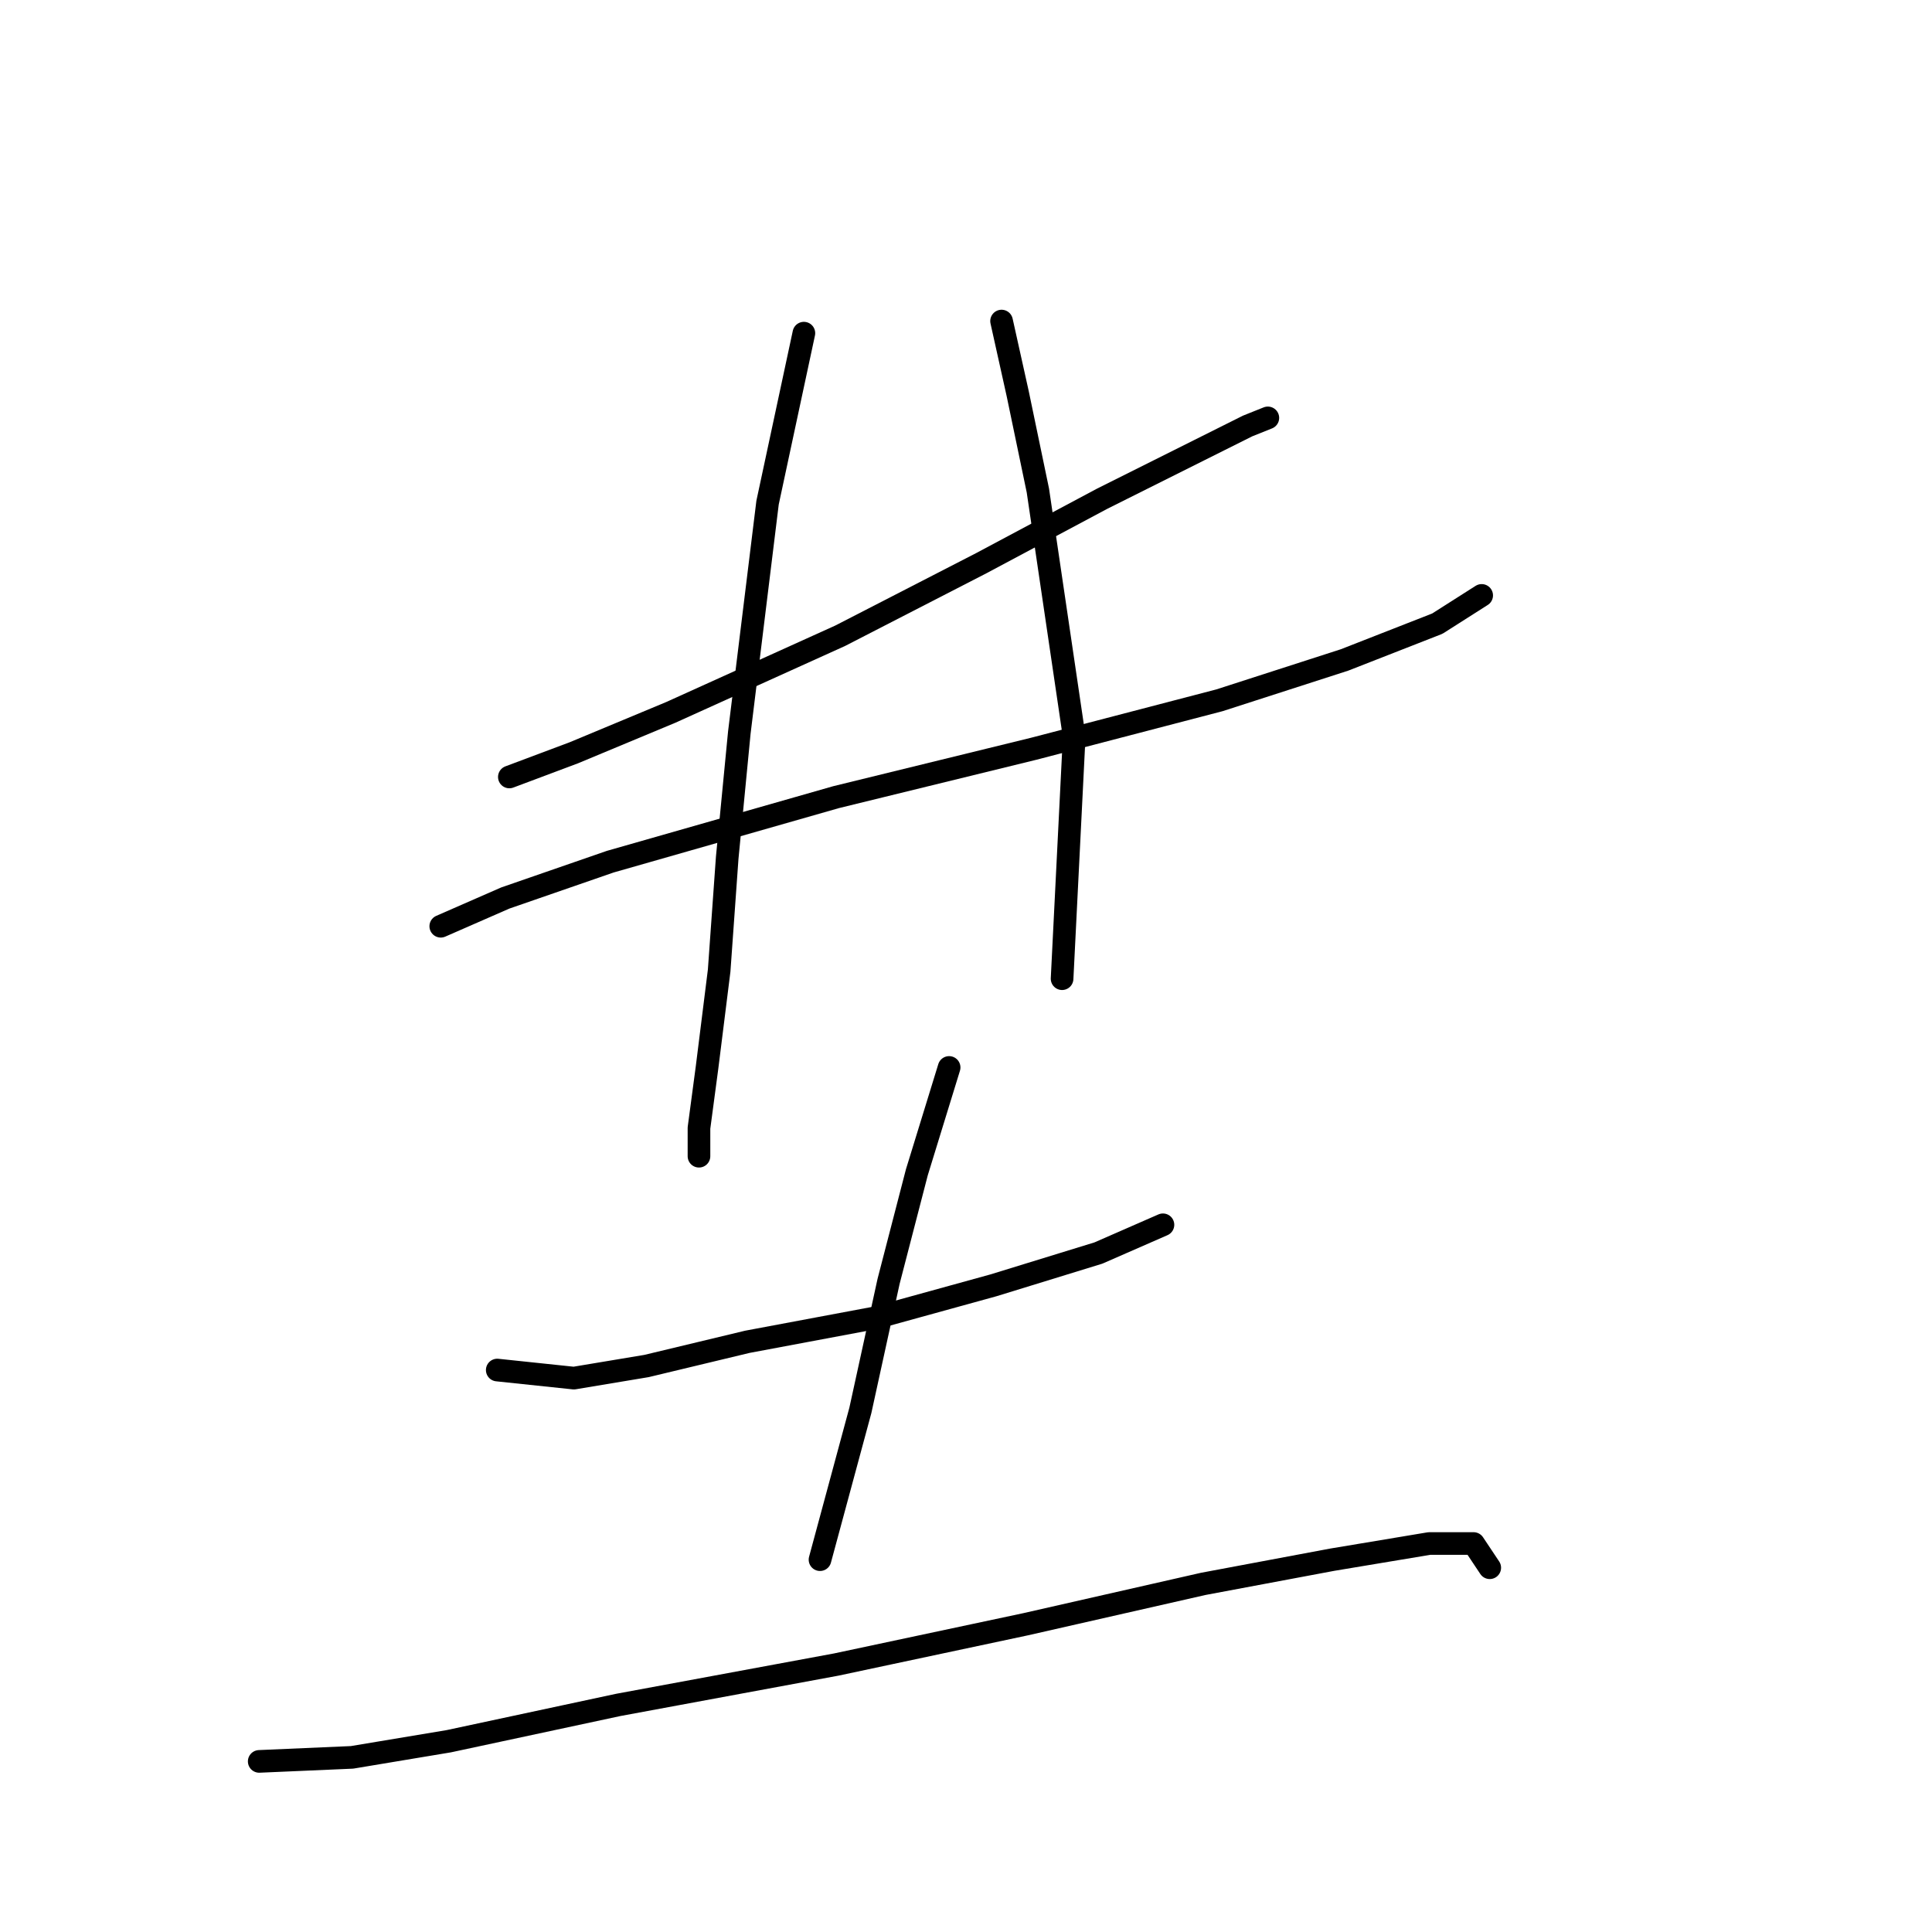 <?xml version="1.0" standalone="no"?>
    <svg width="256" height="256" xmlns="http://www.w3.org/2000/svg" version="1.1">
    <polyline stroke="black" stroke-width="3" stroke-linecap="round" fill="transparent" stroke-linejoin="round" points="67.492 102.952 76.046 99.744 88.876 94.398 111.329 84.241 130.04 74.618 146.078 66.065 158.908 59.649 165.323 56.442 167.996 55.373 167.996 55.373 " />
        <polyline stroke="black" stroke-width="3" stroke-linecap="round" fill="transparent" stroke-linejoin="round" points="58.404 122.732 66.957 118.99 80.857 114.178 110.794 105.625 136.99 99.21 161.581 92.794 178.154 87.448 190.45 82.637 196.33 78.895 196.33 78.895 " />
        <polyline stroke="black" stroke-width="3" stroke-linecap="round" fill="transparent" stroke-linejoin="round" points="106.518 44.146 101.706 66.599 97.964 97.071 96.36 113.644 95.291 128.613 93.687 141.443 92.618 149.462 92.618 153.204 92.618 153.204 " />
        <polyline stroke="black" stroke-width="3" stroke-linecap="round" fill="transparent" stroke-linejoin="round" points="132.713 42.542 134.851 52.165 137.524 64.995 142.336 97.606 140.732 129.682 140.732 129.682 " />
        <polyline stroke="black" stroke-width="3" stroke-linecap="round" fill="transparent" stroke-linejoin="round" points="65.888 181.538 76.046 182.607 85.668 181.003 99.033 177.795 116.14 174.588 131.644 170.311 145.543 166.034 154.097 162.292 154.097 162.292 " />
        <polyline stroke="black" stroke-width="3" stroke-linecap="round" fill="transparent" stroke-linejoin="round" points="125.763 141.443 121.486 155.342 117.744 169.777 114.002 186.884 108.656 206.664 108.656 206.664 " />
        <polyline stroke="black" stroke-width="3" stroke-linecap="round" fill="transparent" stroke-linejoin="round" points="34.347 233.394 46.643 232.859 59.473 230.721 81.926 225.909 110.794 220.563 135.921 215.217 159.443 209.871 176.55 206.664 189.38 204.525 195.261 204.525 197.399 207.733 197.399 207.733 " />
        </svg>